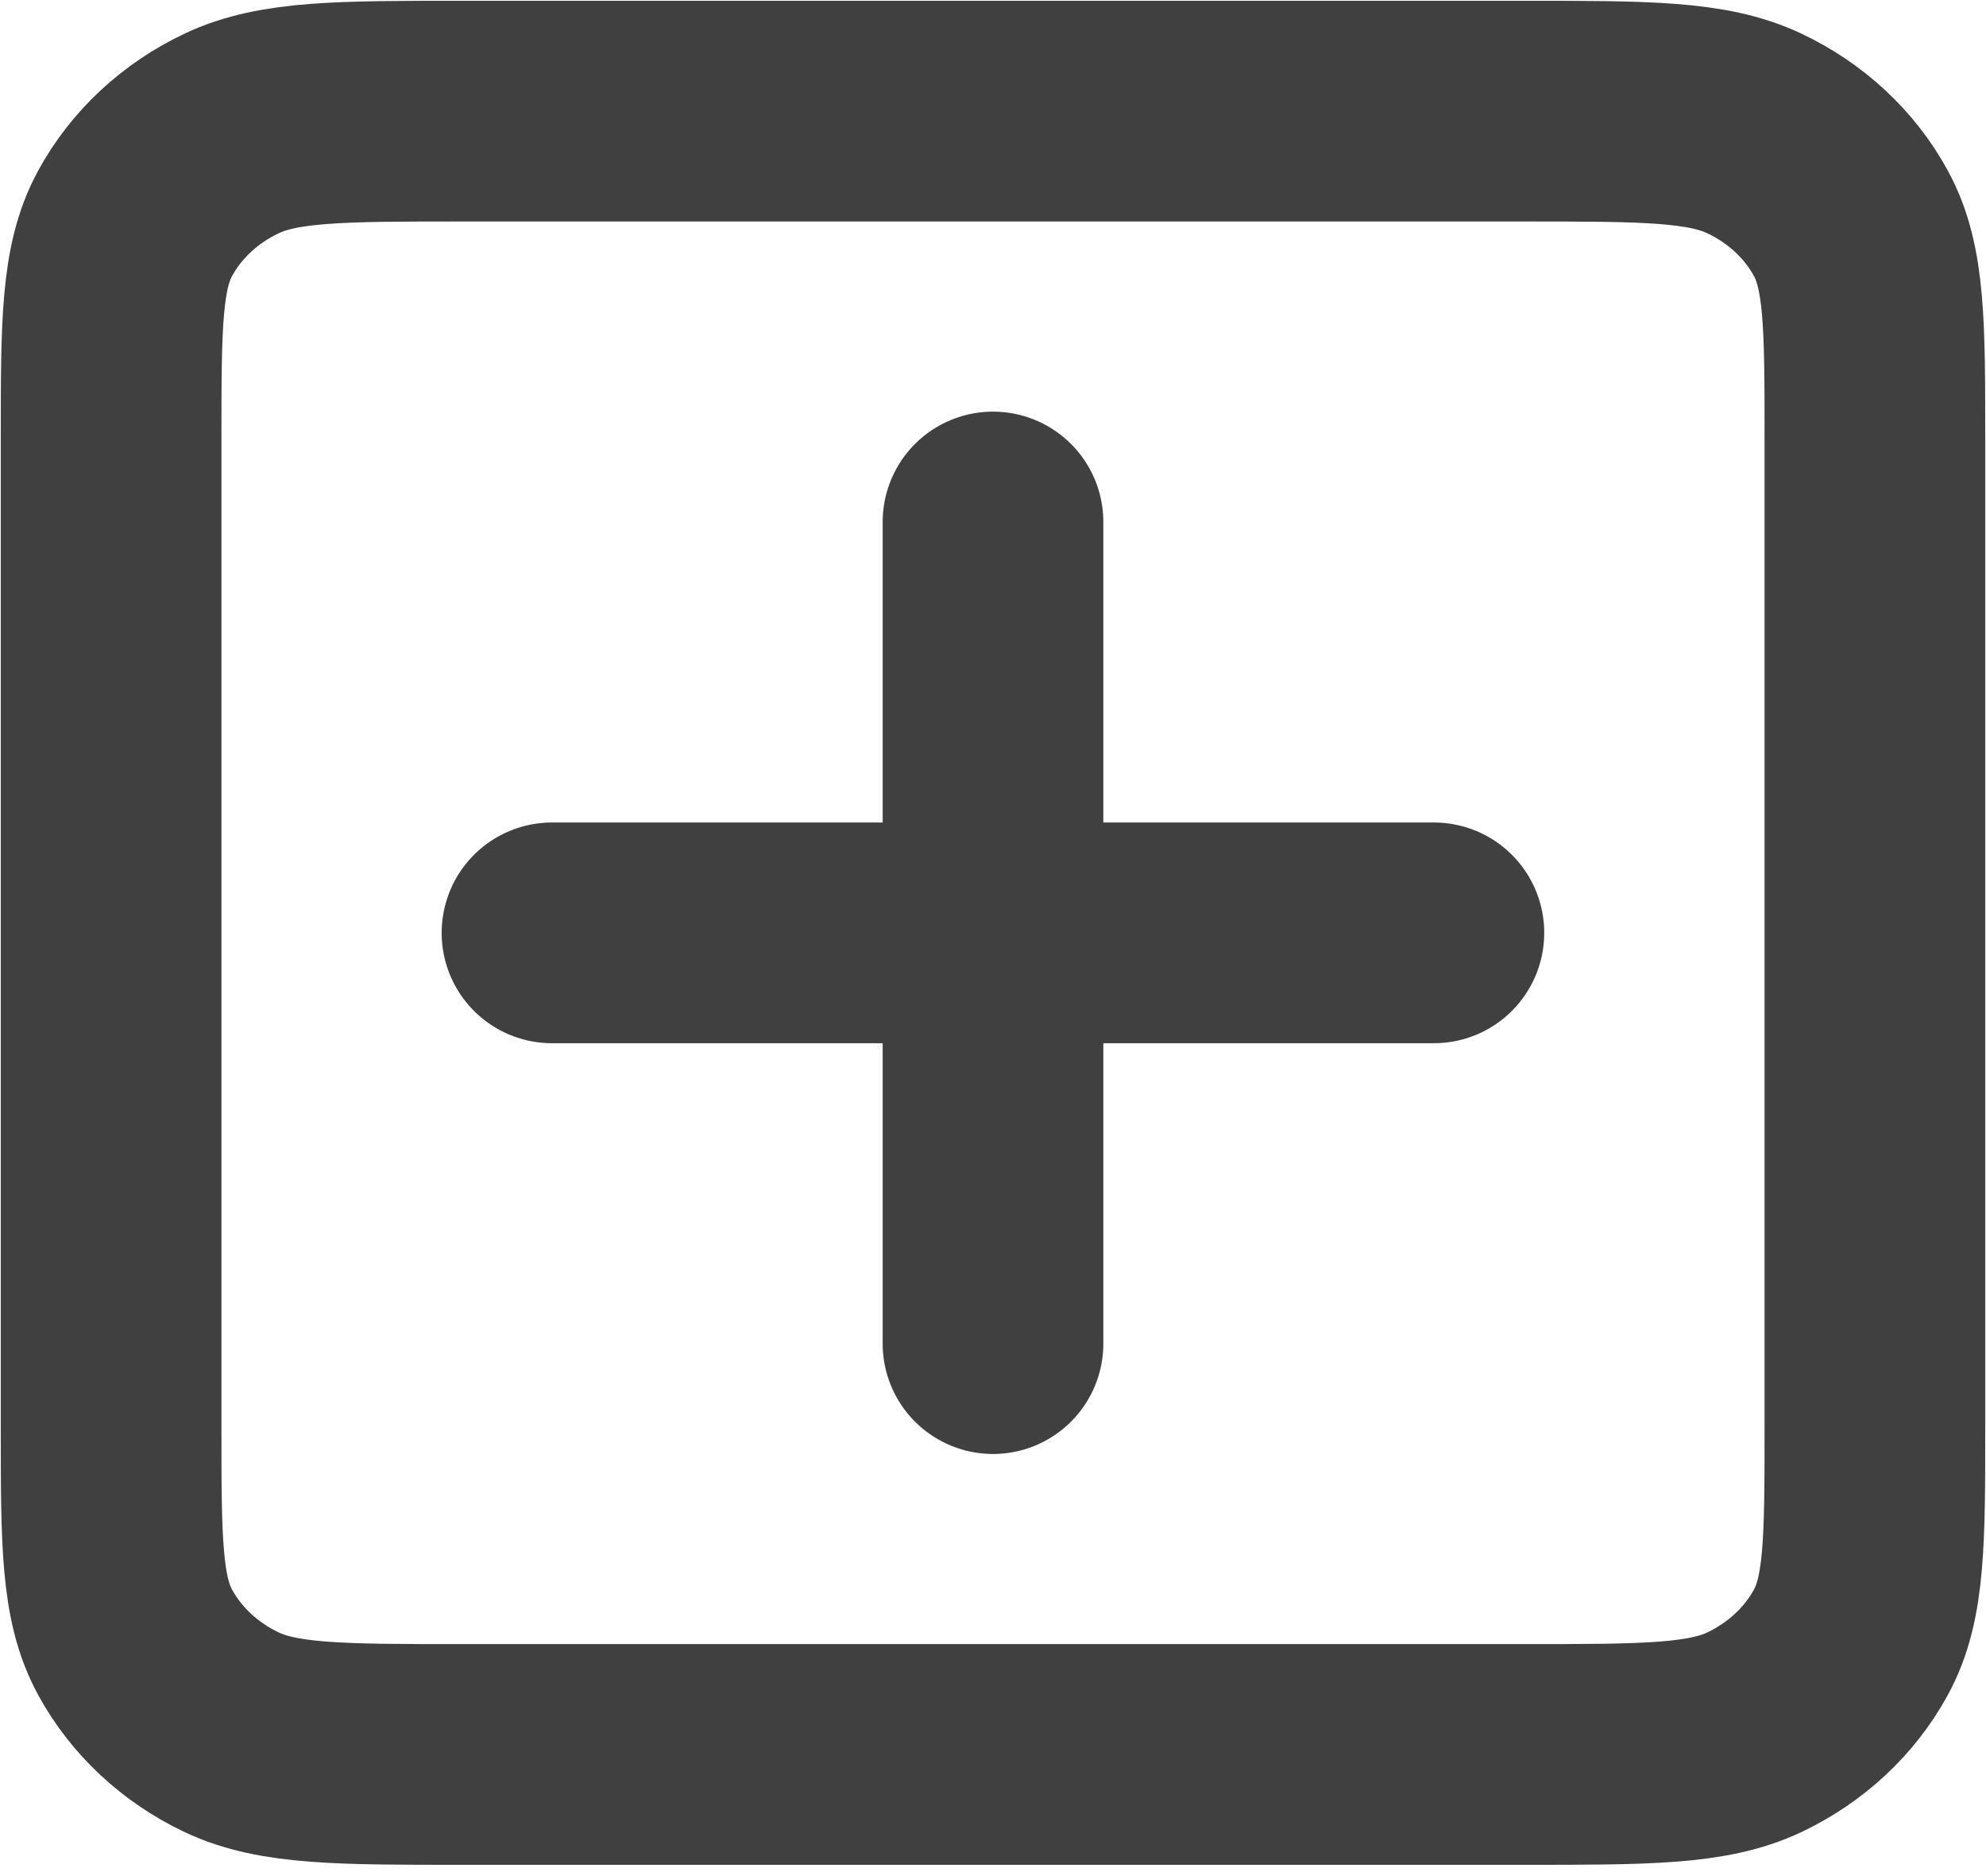 <svg width="18" height="17" viewBox="0 0 18 17" fill="none" xmlns="http://www.w3.org/2000/svg">
<path d="M5.003 8.453H9M9 8.453H12.996M9 8.453V12.175M9 8.453V4.73M1.007 12.92V3.985C1.007 2.943 1.007 2.421 1.225 2.023C1.416 1.673 1.722 1.388 2.098 1.21C2.525 1.007 3.085 1.007 4.204 1.007H13.796C14.915 1.007 15.474 1.007 15.902 1.21C16.278 1.388 16.584 1.673 16.775 2.023C16.993 2.421 16.993 2.942 16.993 3.985V12.92C16.993 13.962 16.993 14.484 16.775 14.882C16.584 15.232 16.278 15.517 15.902 15.696C15.475 15.898 14.916 15.898 13.799 15.898H4.201C3.084 15.898 2.525 15.898 2.098 15.696C1.722 15.517 1.416 15.232 1.225 14.882C1.007 14.484 1.007 13.963 1.007 12.92Z" stroke="#404040" stroke-width="2" stroke-linecap="round" stroke-linejoin="round"/>
</svg>
